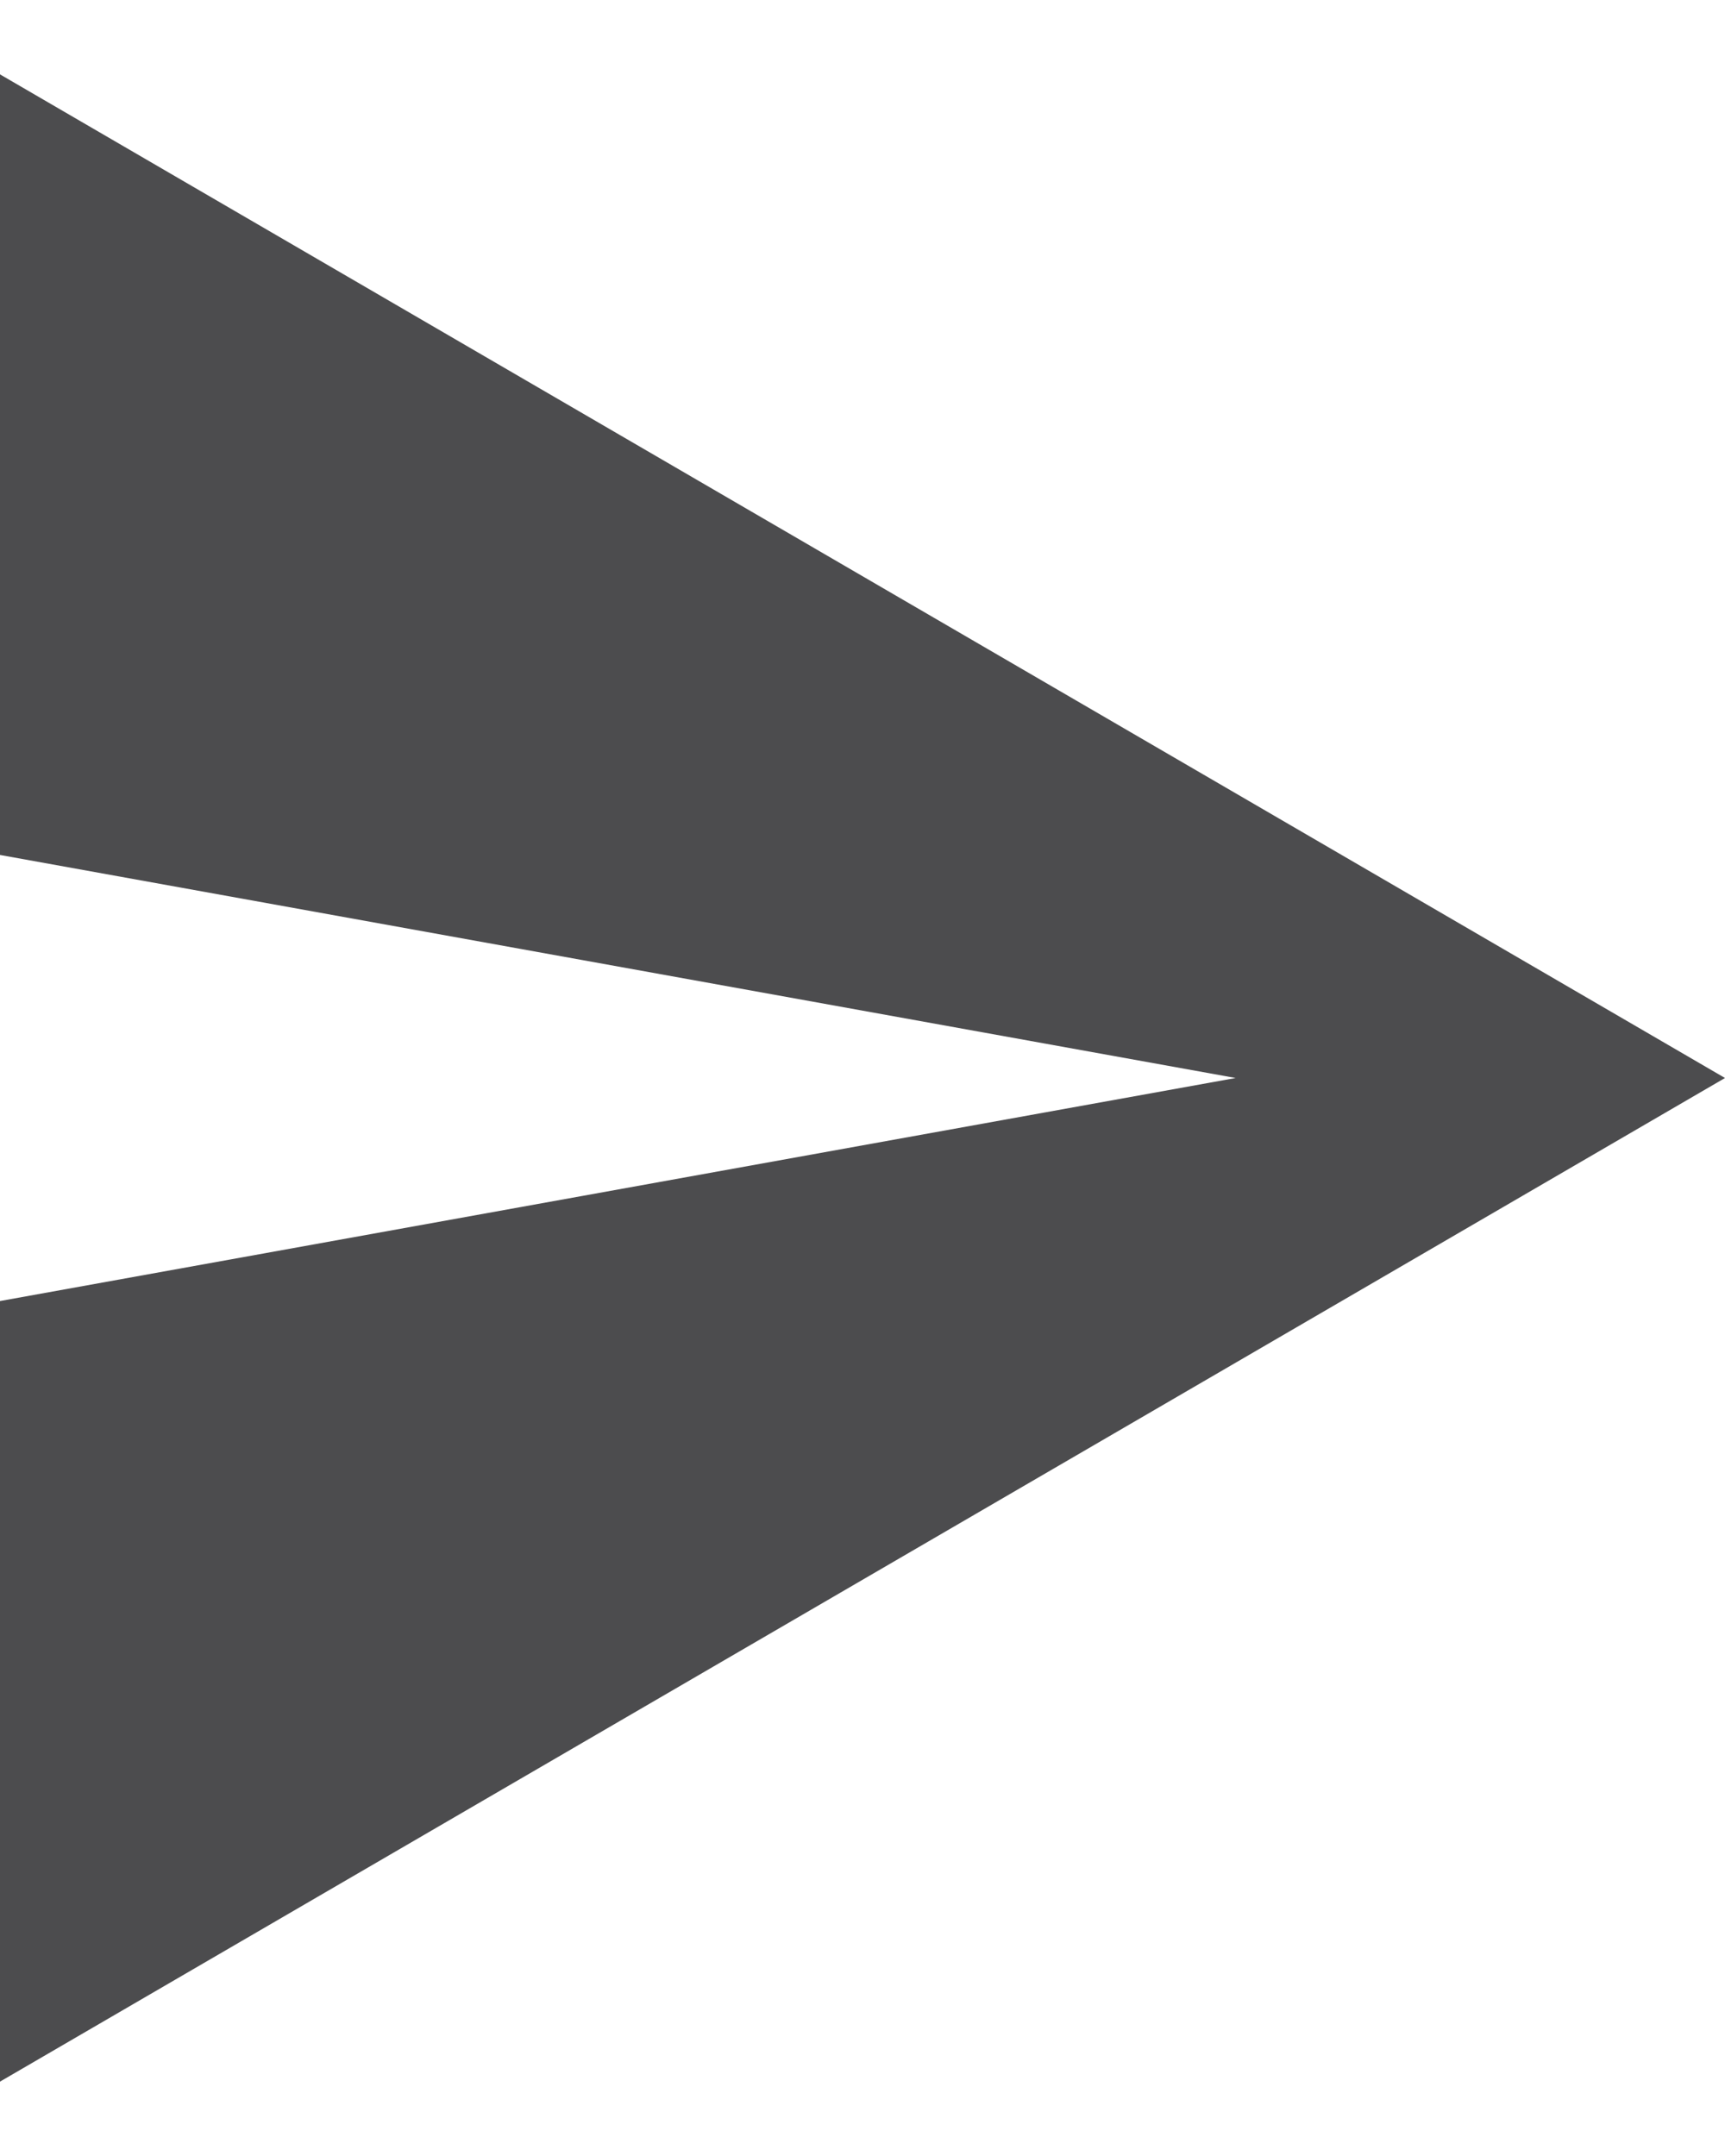 <svg width="16" height="20" viewBox="0 0 16 20" fill="none" xmlns="http://www.w3.org/2000/svg">
<path fill-rule="evenodd" clip-rule="evenodd" d="M0 19.31L16 10L0 0.69V7.931L11.461 10L0 12.069V19.31Z" fill="#000103" fill-opacity="0.7"/>
</svg>
